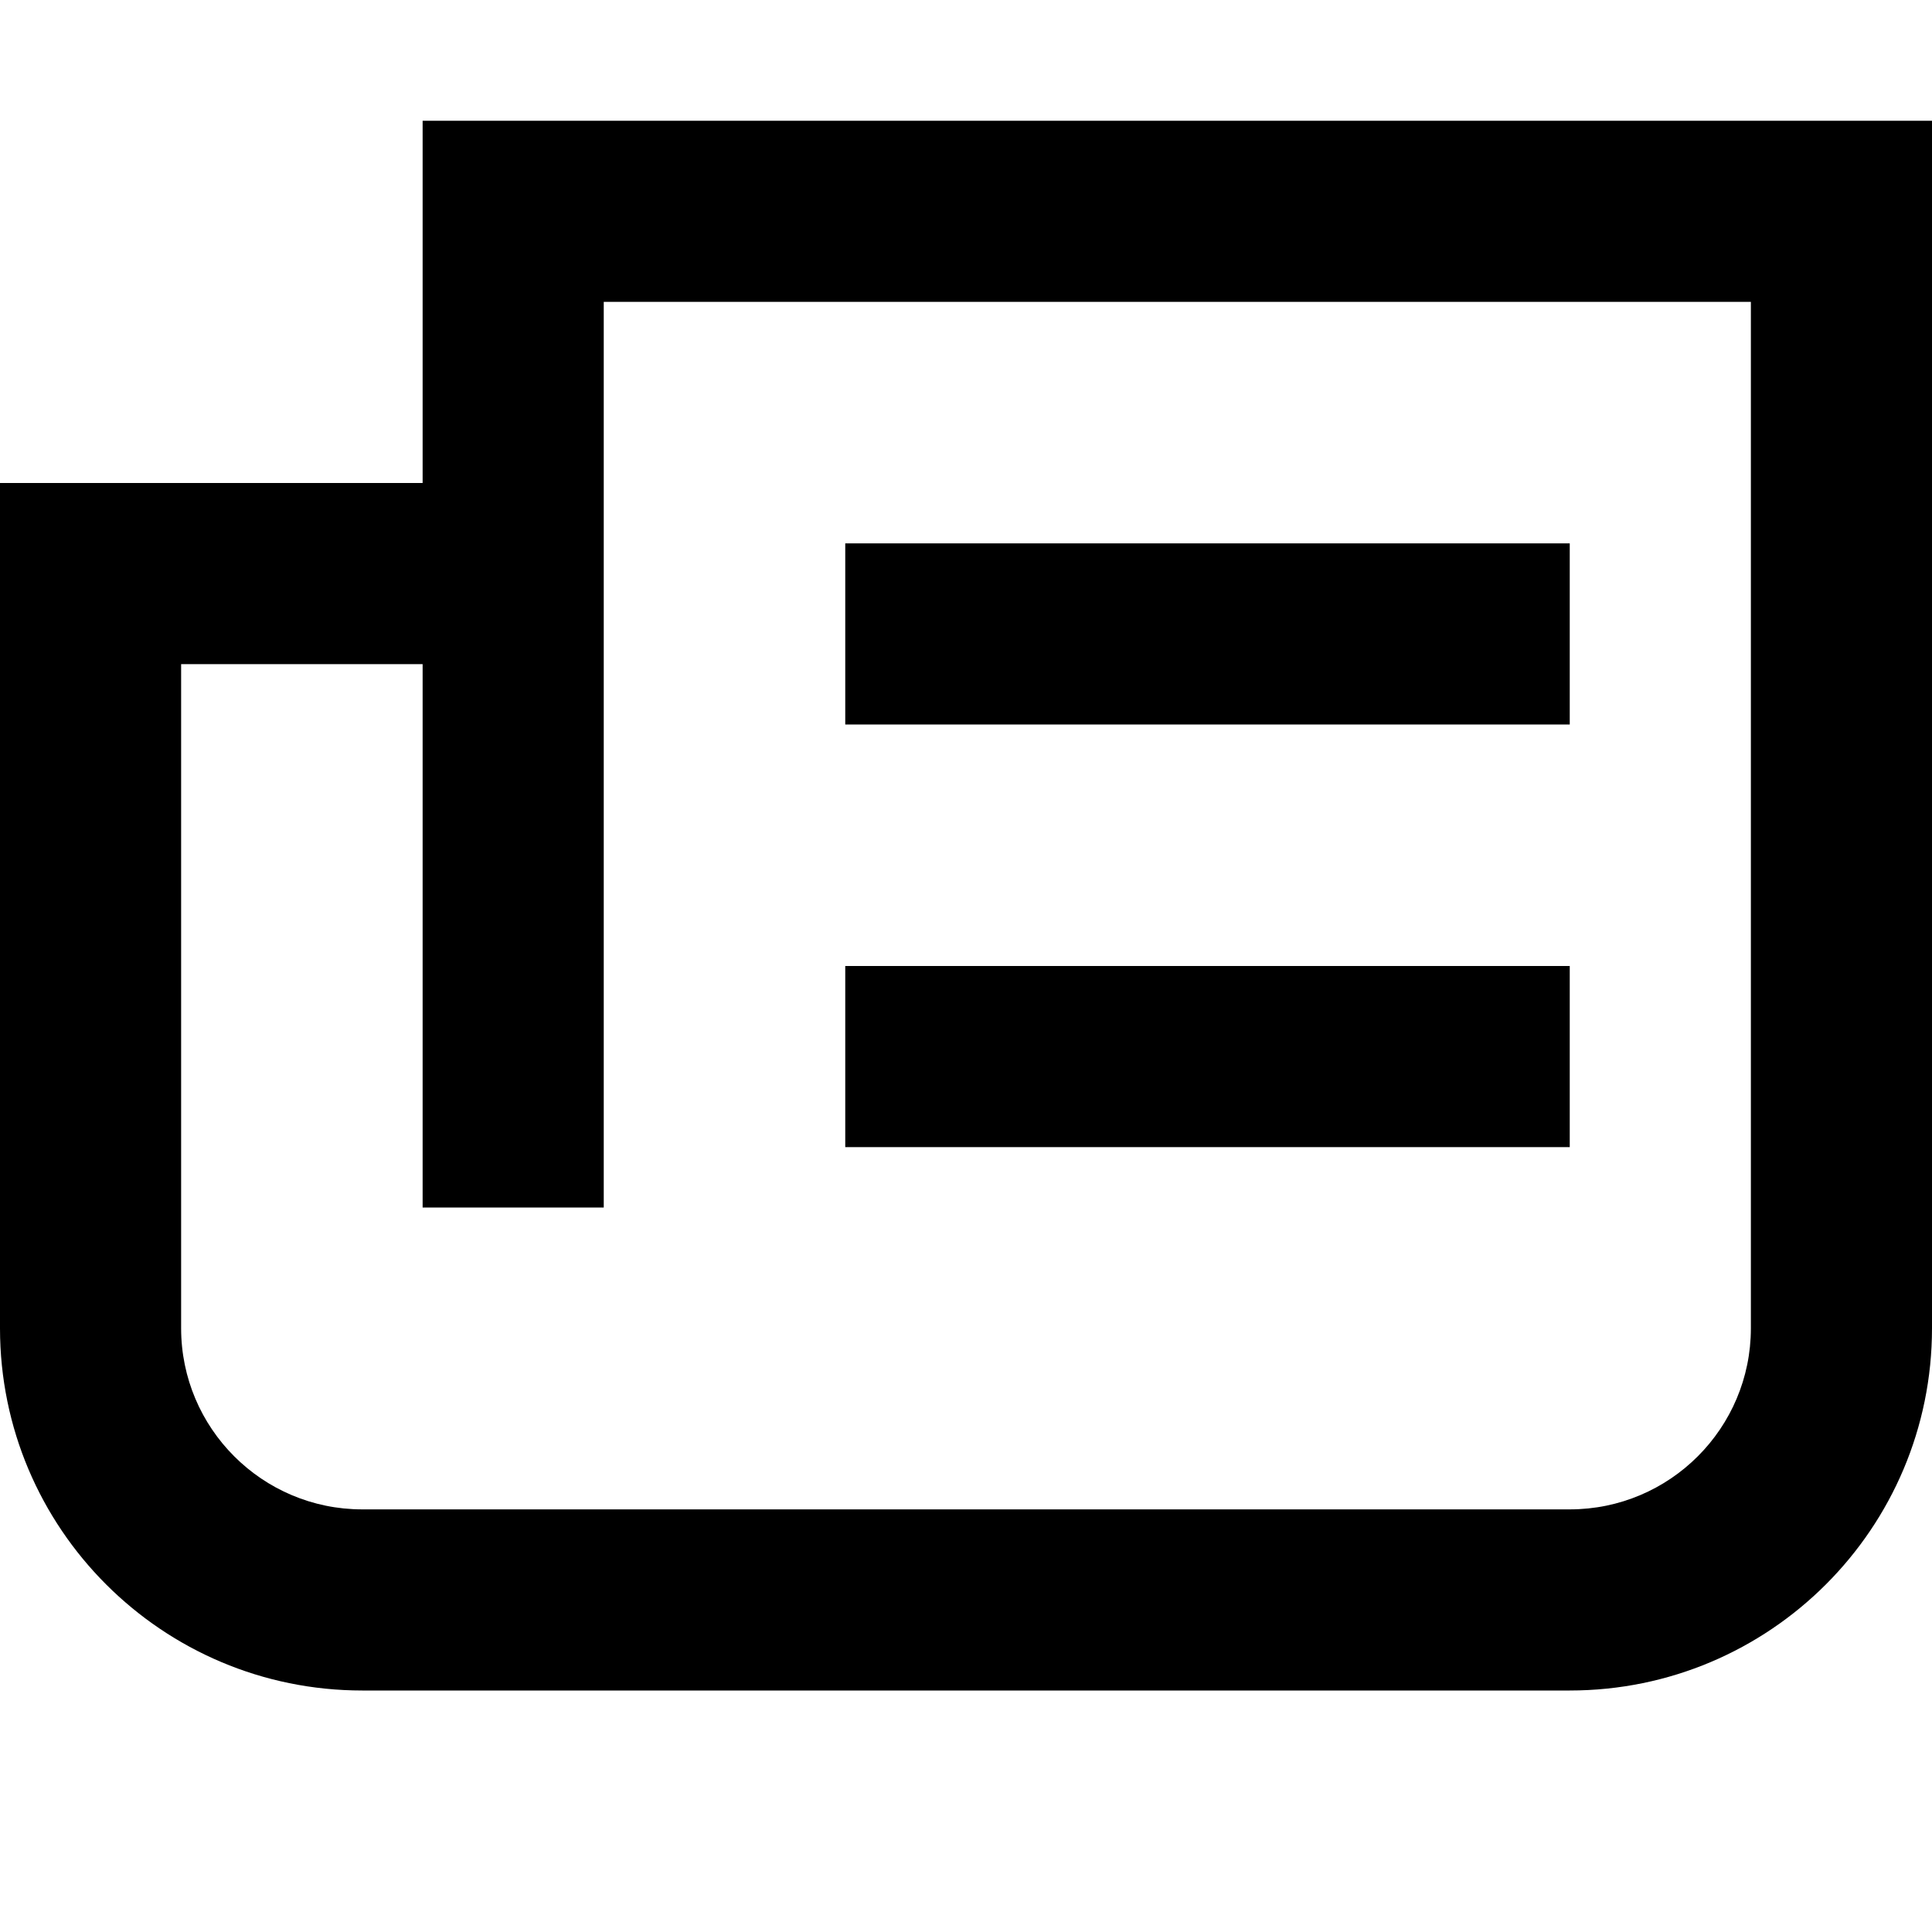<svg width="16" height="16" viewBox="0 0 16 16" fill="none" xmlns="http://www.w3.org/2000/svg">
<path d="M13 4.5H7V6H13V4.5Z" fill="black"/>
<path d="M7 9.5H13V8H7V9.5Z" fill="black"/>
<path fill-rule="evenodd" clip-rule="evenodd" d="M0 11C0 12.657 1.343 14 3 14L13 14C14.657 14 16 12.657 16 11L16 1H3.5V4L0 4V11ZM1.5 5.5H3.5V10H5L5 2.5L14.5 2.5V11C14.5 11.828 13.828 12.5 13 12.5L3 12.5C2.172 12.5 1.5 11.828 1.5 11L1.5 5.5Z" fill="black"/>
</svg>
